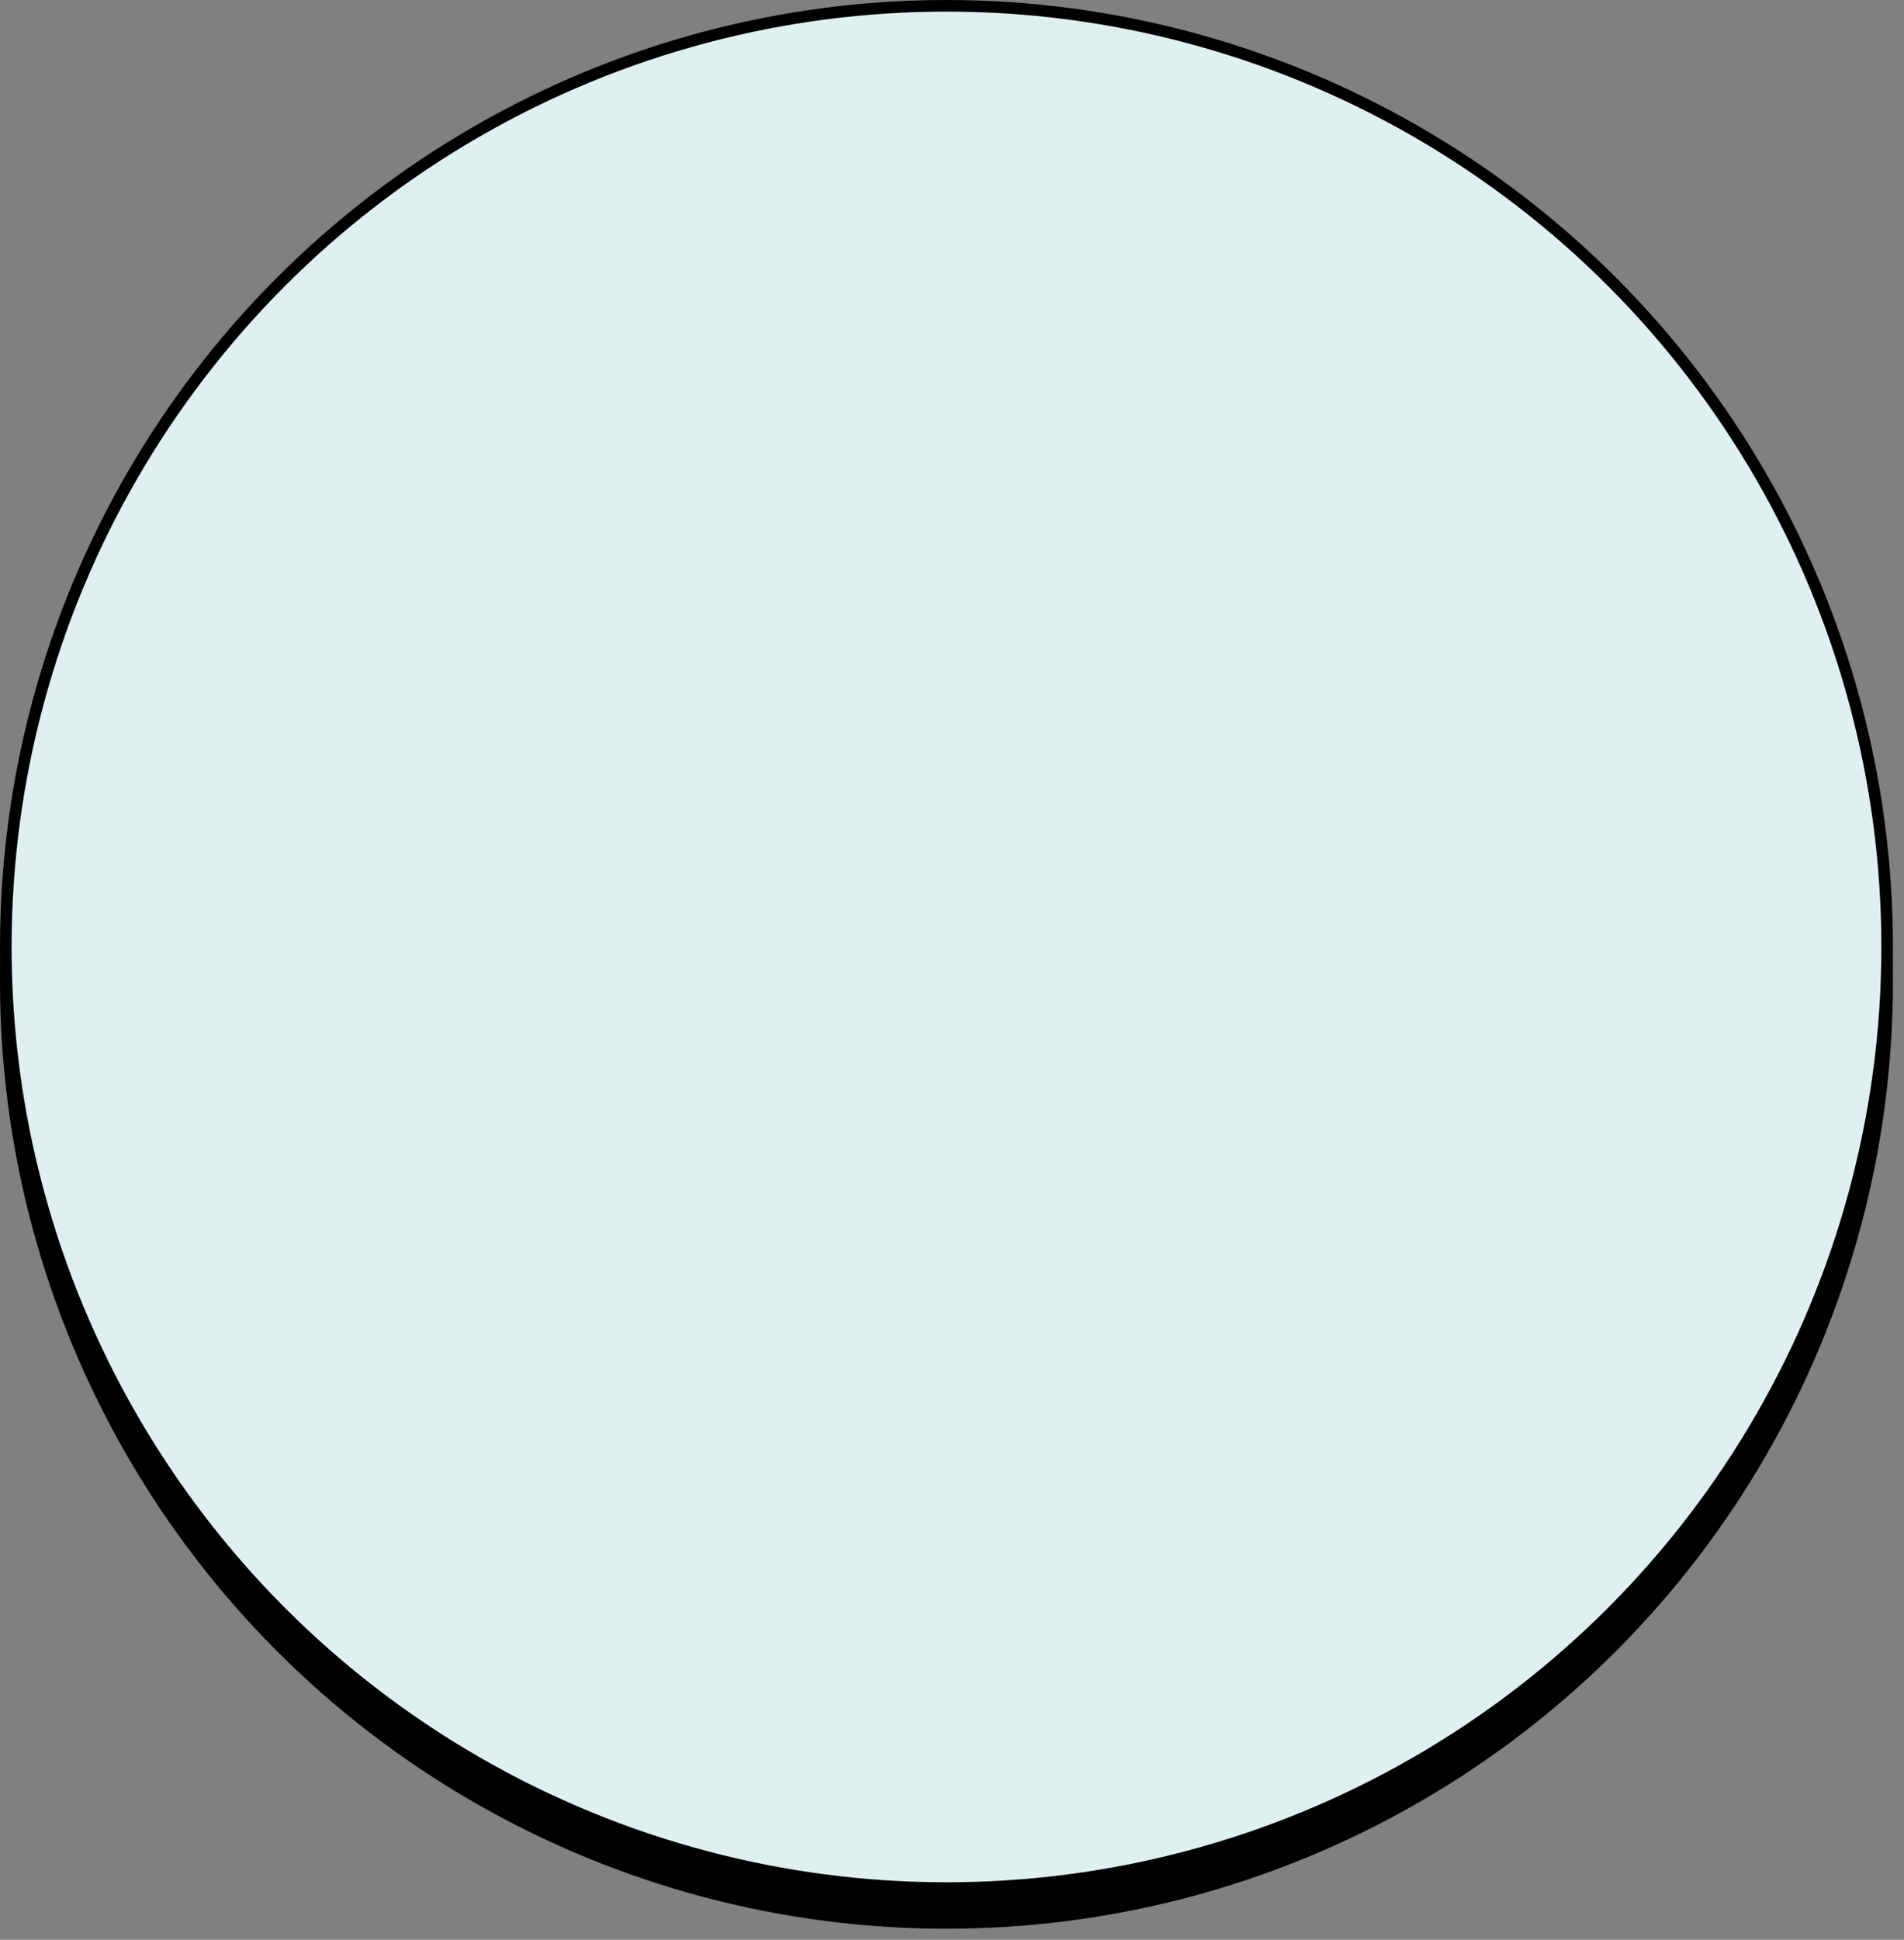 <svg width="164" height="167" viewBox="0 0 164 167" fill="none" xmlns="http://www.w3.org/2000/svg">
<rect x="0" y="0" width="164" height="167" fill="#808080" stroke="none"/>
<circle cx="81.524" cy="84.524" r="81.524" fill="black"/>
<circle cx="81.524" cy="81.524" r="81.024" fill="#E0F0F0" stroke="black"/>
</svg>
